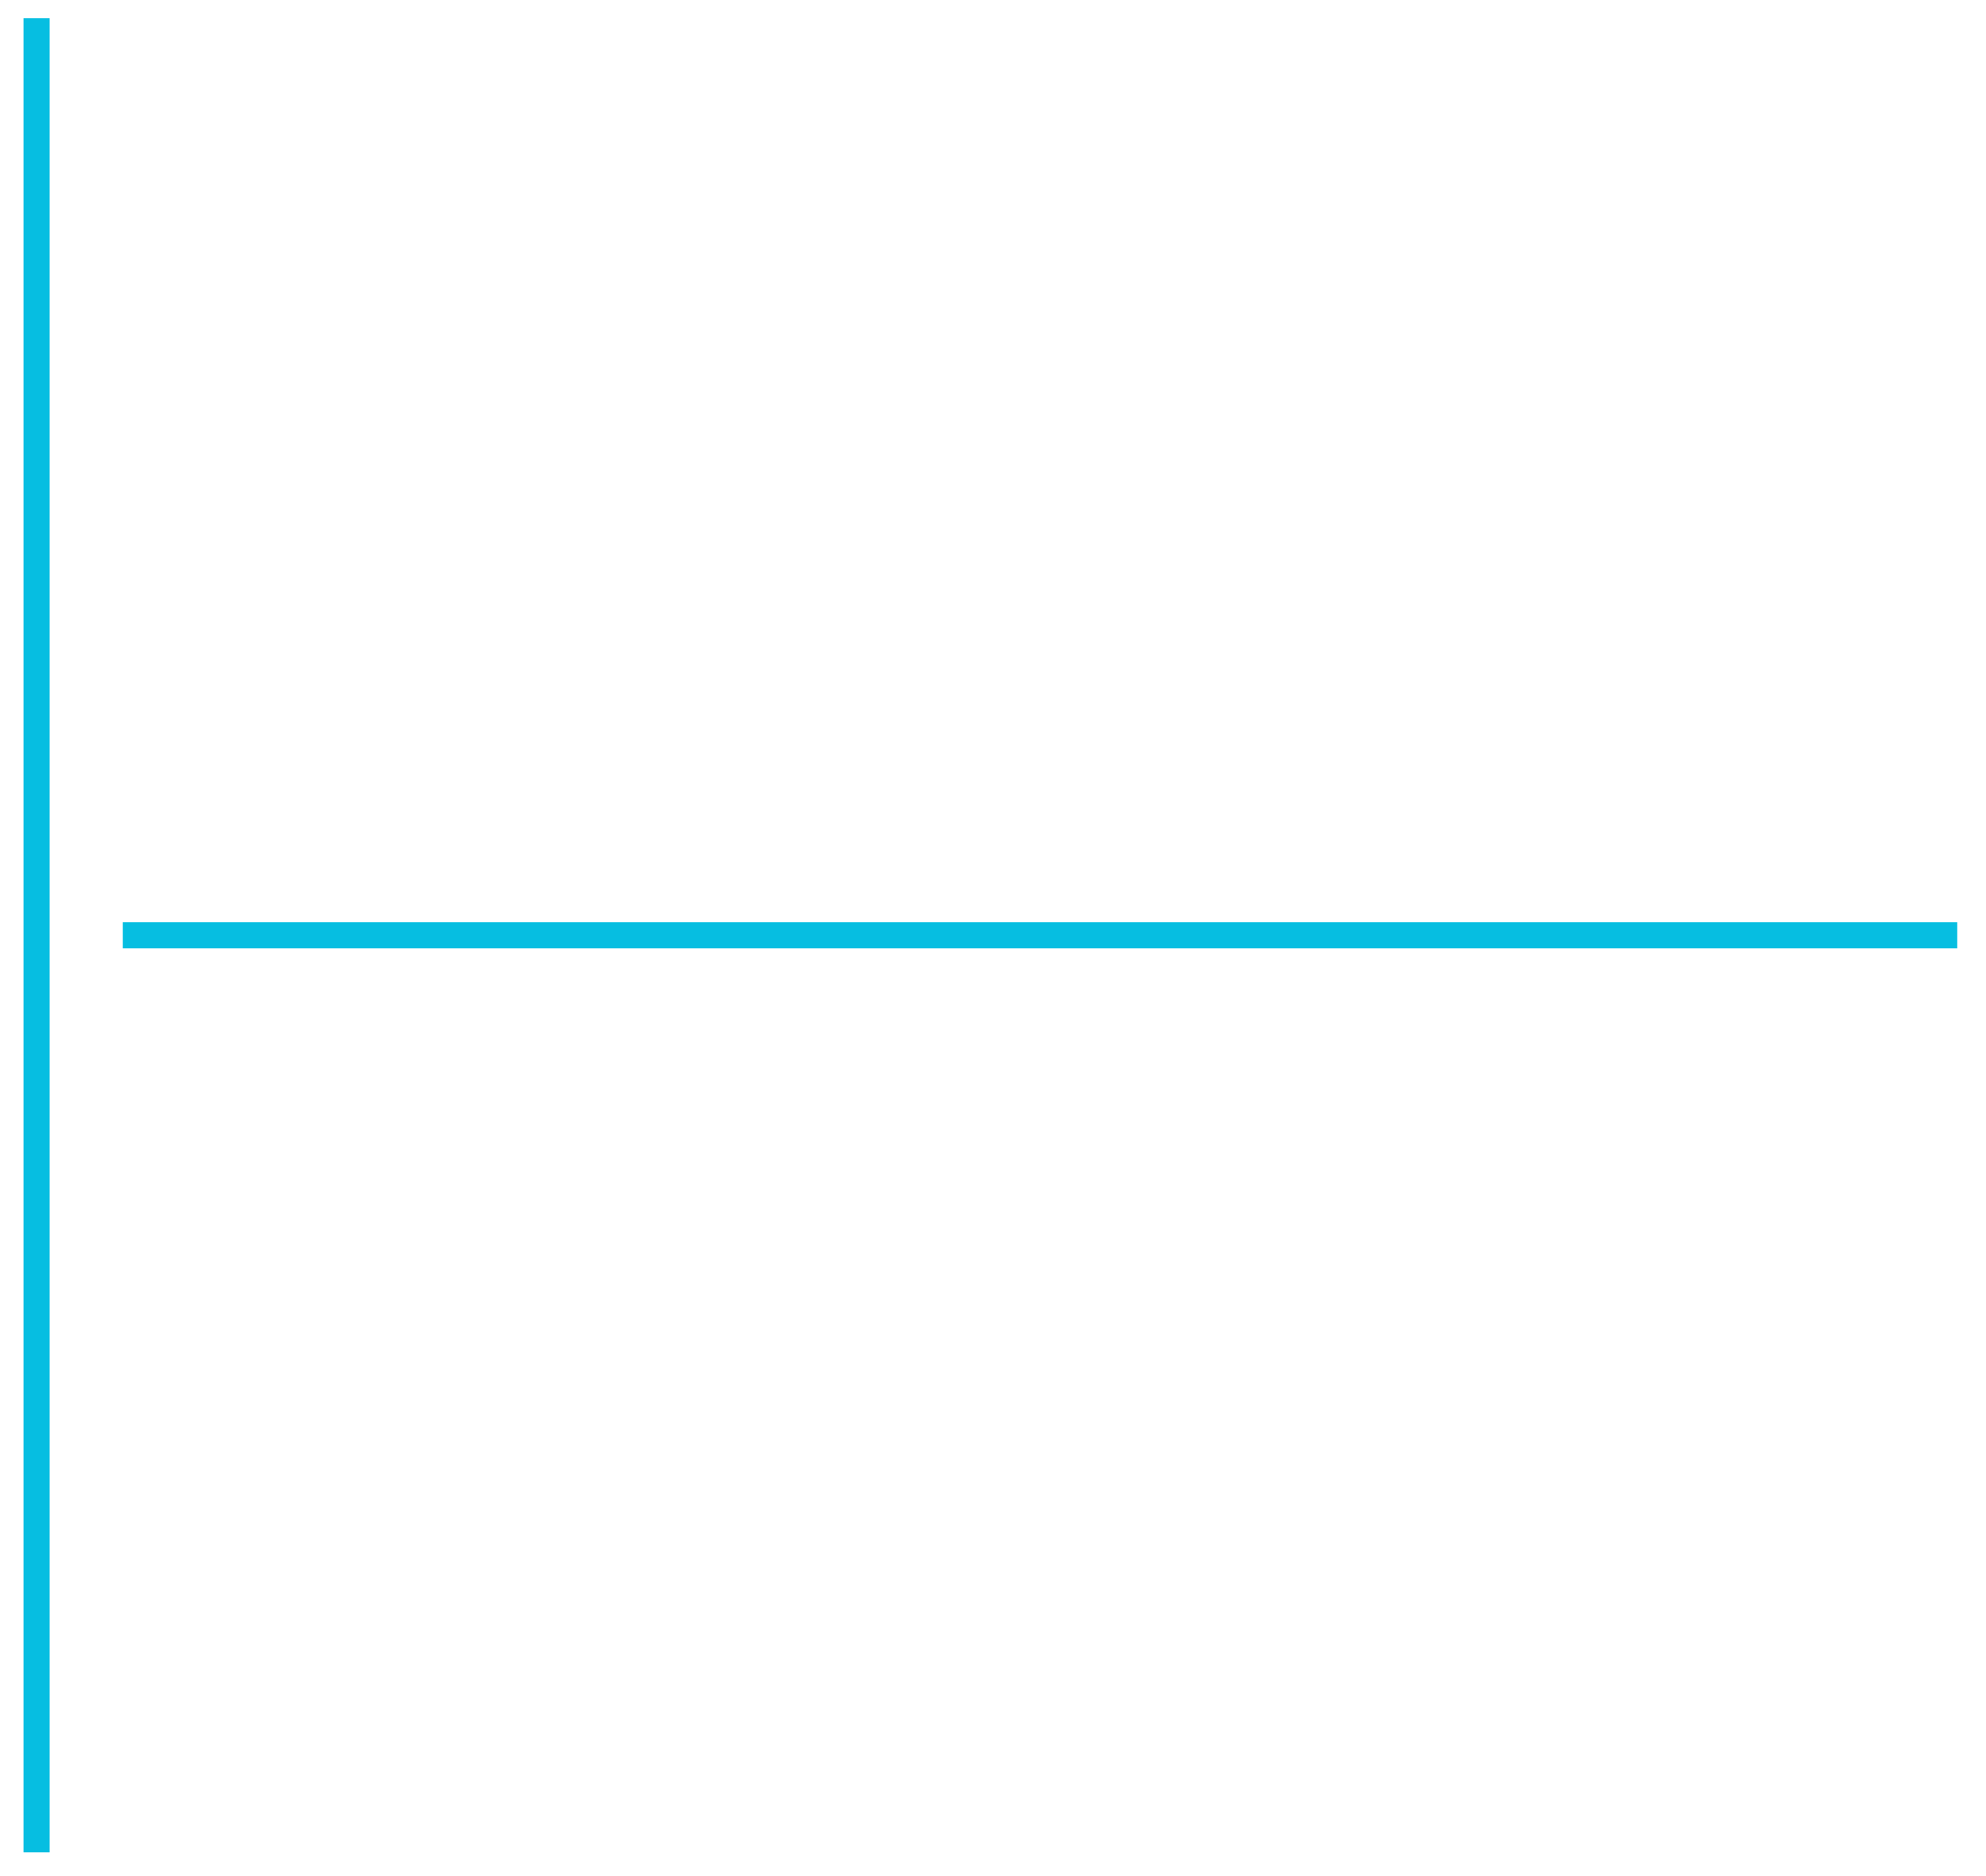 <svg xmlns="http://www.w3.org/2000/svg" width="380" height="359" viewBox="0 0 380 359">
  <defs>
    <style>
      .cls-1 {
        fill: #06bee1;
        stroke: #06bee1;
        stroke-width: 1px;
        fill-rule: evenodd;
      }
    </style>
  </defs>
  <path class="cls-1" d="M5,4H9V354H5V4Z"/>
  <path class="cls-1" d="M374,177v4H24v-4H374Z"/>
</svg>
